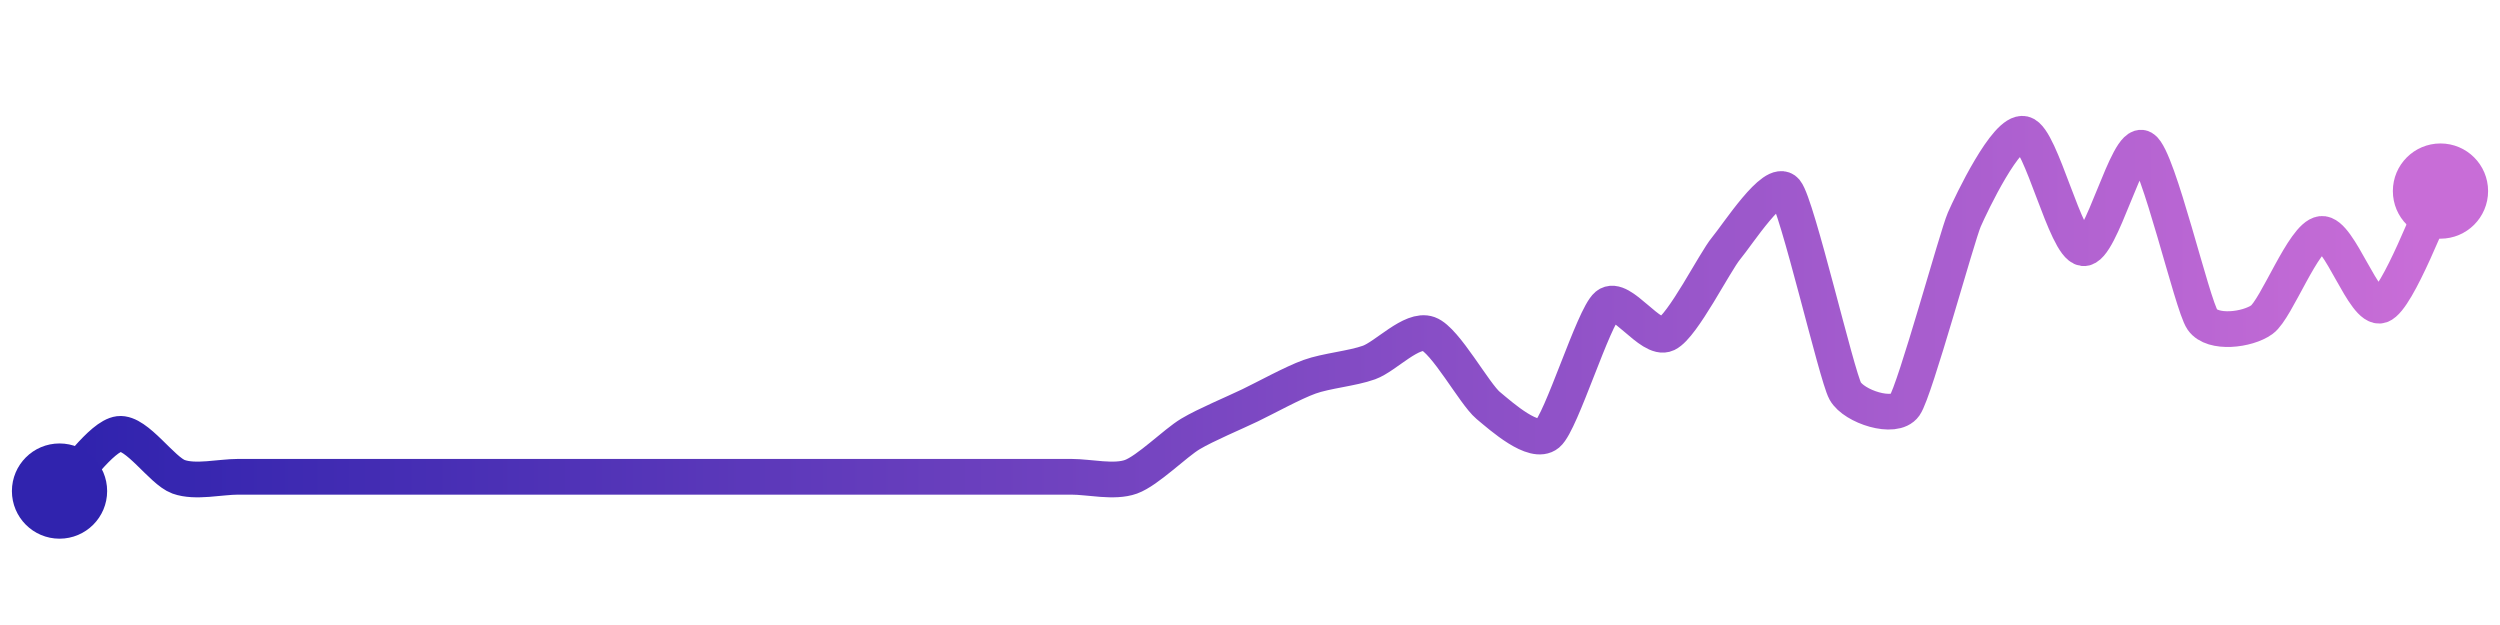 <svg width="200" height="50" viewBox="0 0 210 50" xmlns="http://www.w3.org/2000/svg">
    <defs>
        <linearGradient x1="0%" y1="0%" x2="100%" y2="0%" id="a">
            <stop stop-color="#3023AE" offset="0%"/>
            <stop stop-color="#C86DD7" offset="100%"/>
        </linearGradient>
    </defs>
    <path stroke="url(#a)"
          stroke-width="3"
          stroke-linejoin="round"
          stroke-linecap="round"
          d="M5 40 C 6.08 38.96, 8.51 35.38, 10 35.2 S 13.59 38.29, 15 38.8 S 18.5 38.8, 20 38.8 S 23.5 38.8, 25 38.8 S 28.5 38.8, 30 38.8 S 33.5 38.8, 35 38.8 S 38.5 38.8, 40 38.8 S 43.5 38.8, 45 38.8 S 48.5 38.8, 50 38.8 S 53.5 38.8, 55 38.8 S 58.5 38.8, 60 38.8 S 63.5 38.8, 65 38.8 S 68.5 38.8, 70 38.8 S 73.5 38.8, 75 38.8 S 78.5 38.8, 80 38.8 S 83.5 38.8, 85 38.8 S 88.5 38.8, 90 38.8 S 93.59 39.31, 95 38.8 S 98.71 35.97, 100 35.2 S 103.65 33.45, 105 32.8 S 108.59 30.91, 110 30.4 S 113.59 29.71, 115 29.2 S 118.59 26.29, 120 26.8 S 123.85 31.84, 125 32.8 S 128.85 36.16, 130 35.2 S 133.85 25.36, 135 24.4 S 138.65 27.45, 140 26.8 S 144.04 20.75, 145 19.6 S 149.04 13.65, 150 14.8 S 154.27 30.29, 155 31.6 S 159.14 34.03, 160 32.8 S 164.4 18.57, 165 17.2 S 168.54 9.65, 170 10 S 173.51 19.42, 175 19.6 S 178.71 10.43, 180 11.2 S 184.14 24.37, 185 25.6 S 188.78 26.48, 190 25.6 S 193.51 18.58, 195 18.4 S 198.59 24.91, 200 24.4 S 204.31 16.13, 205 14.8"
          fill="none"/>
    <circle r="4" cx="5" cy="40" fill="#3023AE"/>
    <circle r="4" cx="205" cy="14.8" fill="#C86DD7"/>      
</svg>